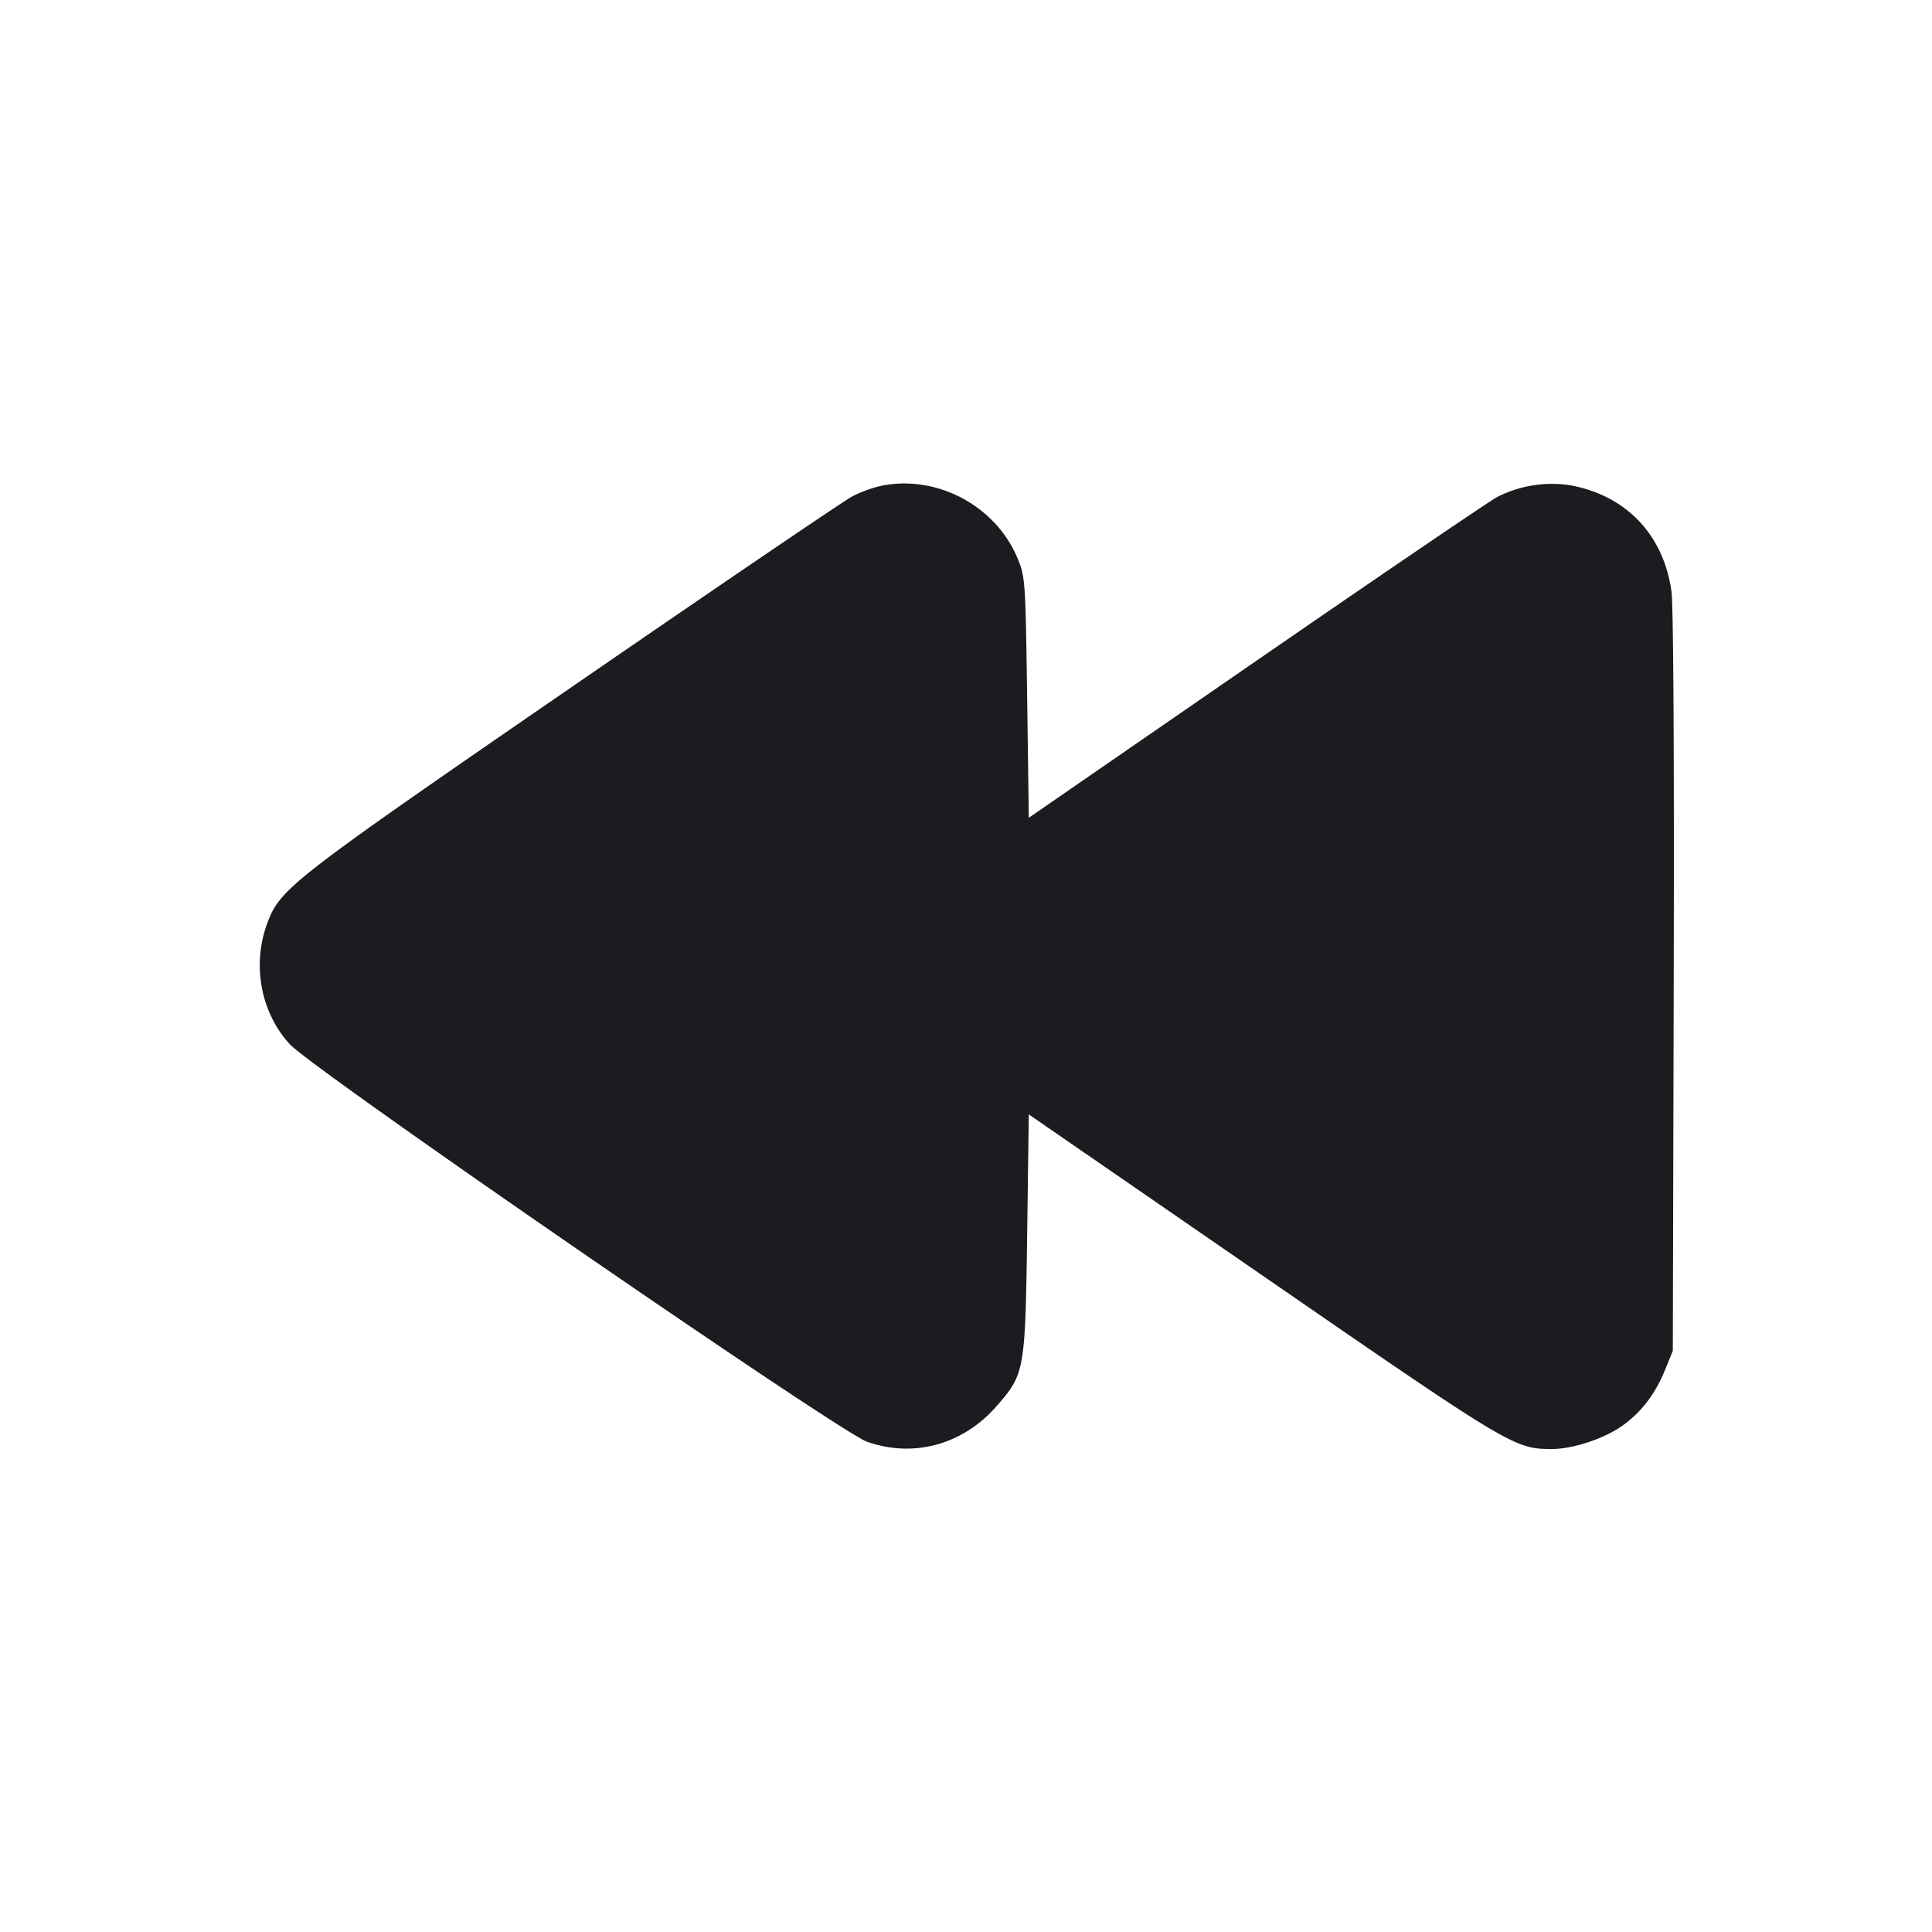 <svg xmlns="http://www.w3.org/2000/svg" width="32" height="32" fill="none"><path fill="#1A1C1F" fill-rule="evenodd" d="M14.546 8.058a2.3 2.3 0 0 0-.427.162c-.124.063-2.194 1.469-4.599 3.124-4.707 3.239-4.878 3.371-5.092 3.945-.257.687-.111 1.479.37 2.005.381.417 9.098 6.421 9.561 6.585.771.273 1.588.05 2.144-.585.47-.536.478-.584.51-2.852l.027-1.984 3.867 2.666c4.124 2.844 4.177 2.876 4.8 2.876.356 0 .886-.179 1.186-.401.308-.227.53-.523.692-.925l.122-.301.015-6.101c.009-3.746-.005-6.245-.037-6.475-.13-.937-.747-1.587-1.669-1.758a2 2 0 0 0-1.216.192c-.132.07-1.932 1.294-4 2.72l-3.76 2.594-.027-1.986c-.027-1.912-.032-1.997-.15-2.29-.362-.901-1.378-1.432-2.317-1.211"/></svg>